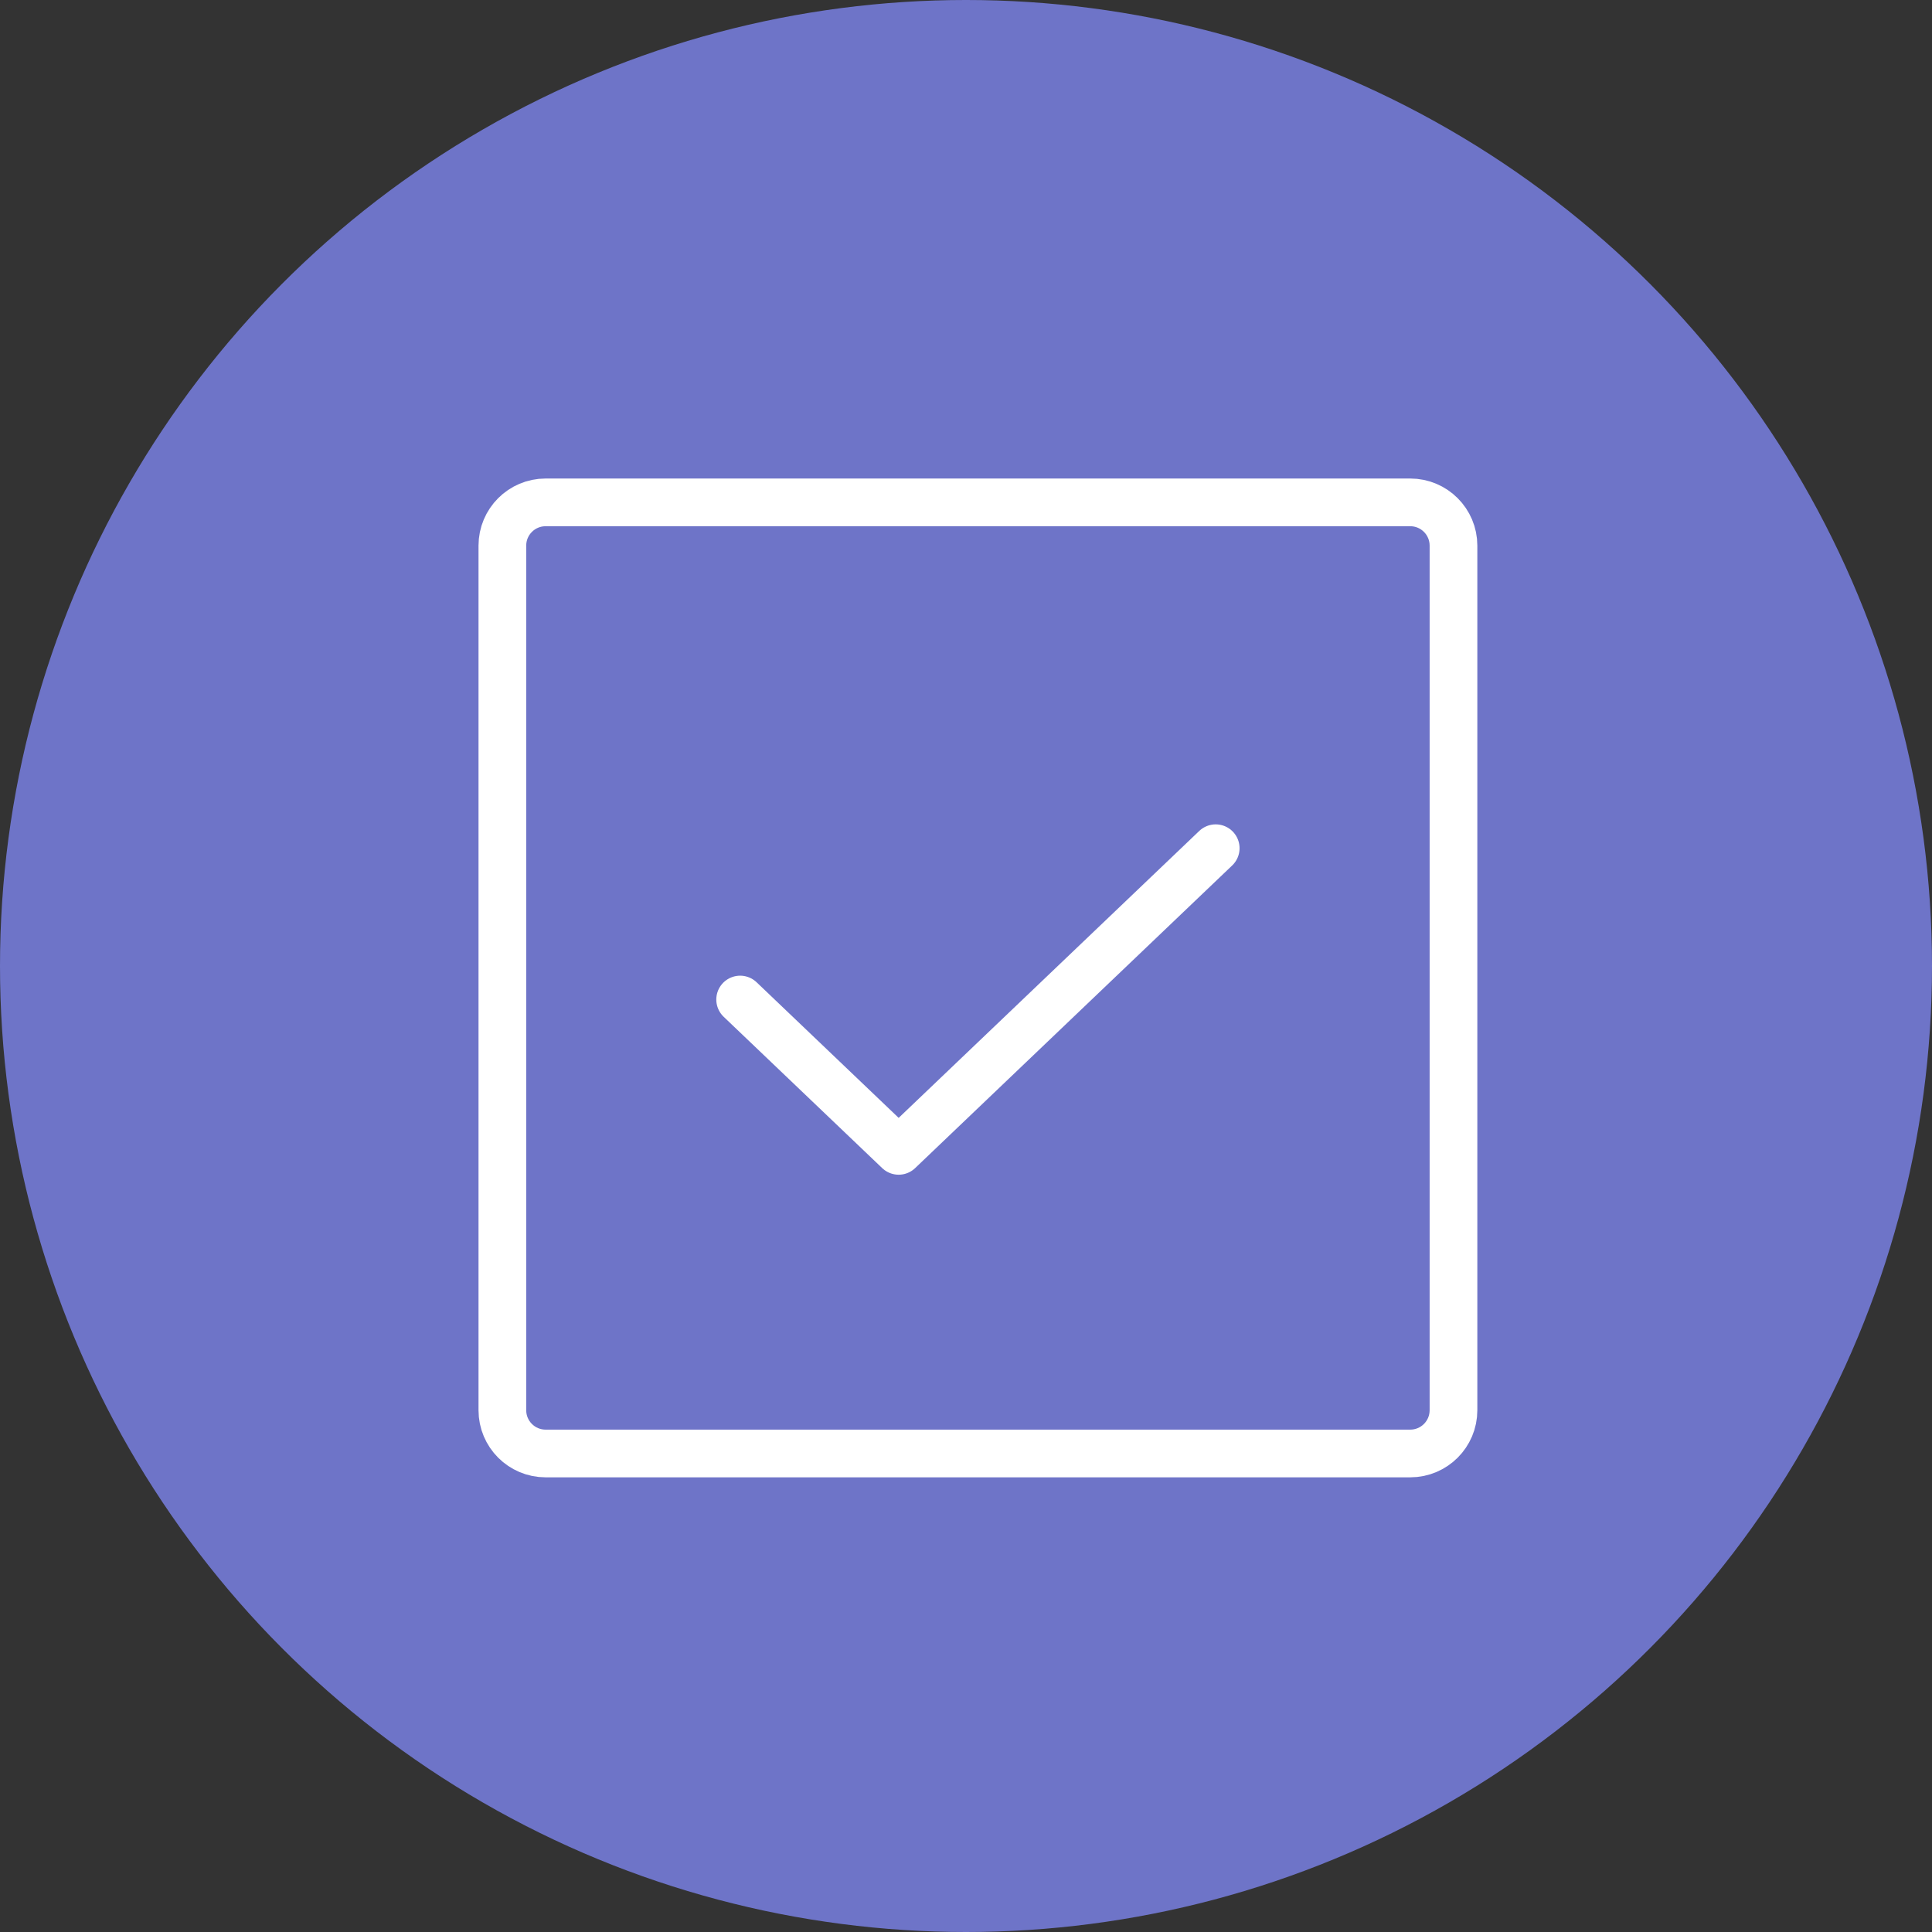 <svg width="81" height="81" viewBox="0 0 81 81" fill="none" xmlns="http://www.w3.org/2000/svg">
<rect x="0" y="0" width="81" height="81" fill="#333333" stroke="none"/>
<circle cx="40.5" cy="40.5" r="40.5" fill="#6E74C8"/>
<path d="M50.969 35.562L37.677 48.25L31.031 41.906" stroke="white" stroke-width="2" stroke-linecap="round" stroke-linejoin="round"/>
<path d="M59.125 21.062H22.875C21.874 21.062 21.062 21.874 21.062 22.875V59.125C21.062 60.126 21.874 60.938 22.875 60.938H59.125C60.126 60.938 60.938 60.126 60.938 59.125V22.875C60.938 21.874 60.126 21.062 59.125 21.062Z" stroke="white" stroke-width="2" stroke-linecap="round" stroke-linejoin="round"/>
</svg>
